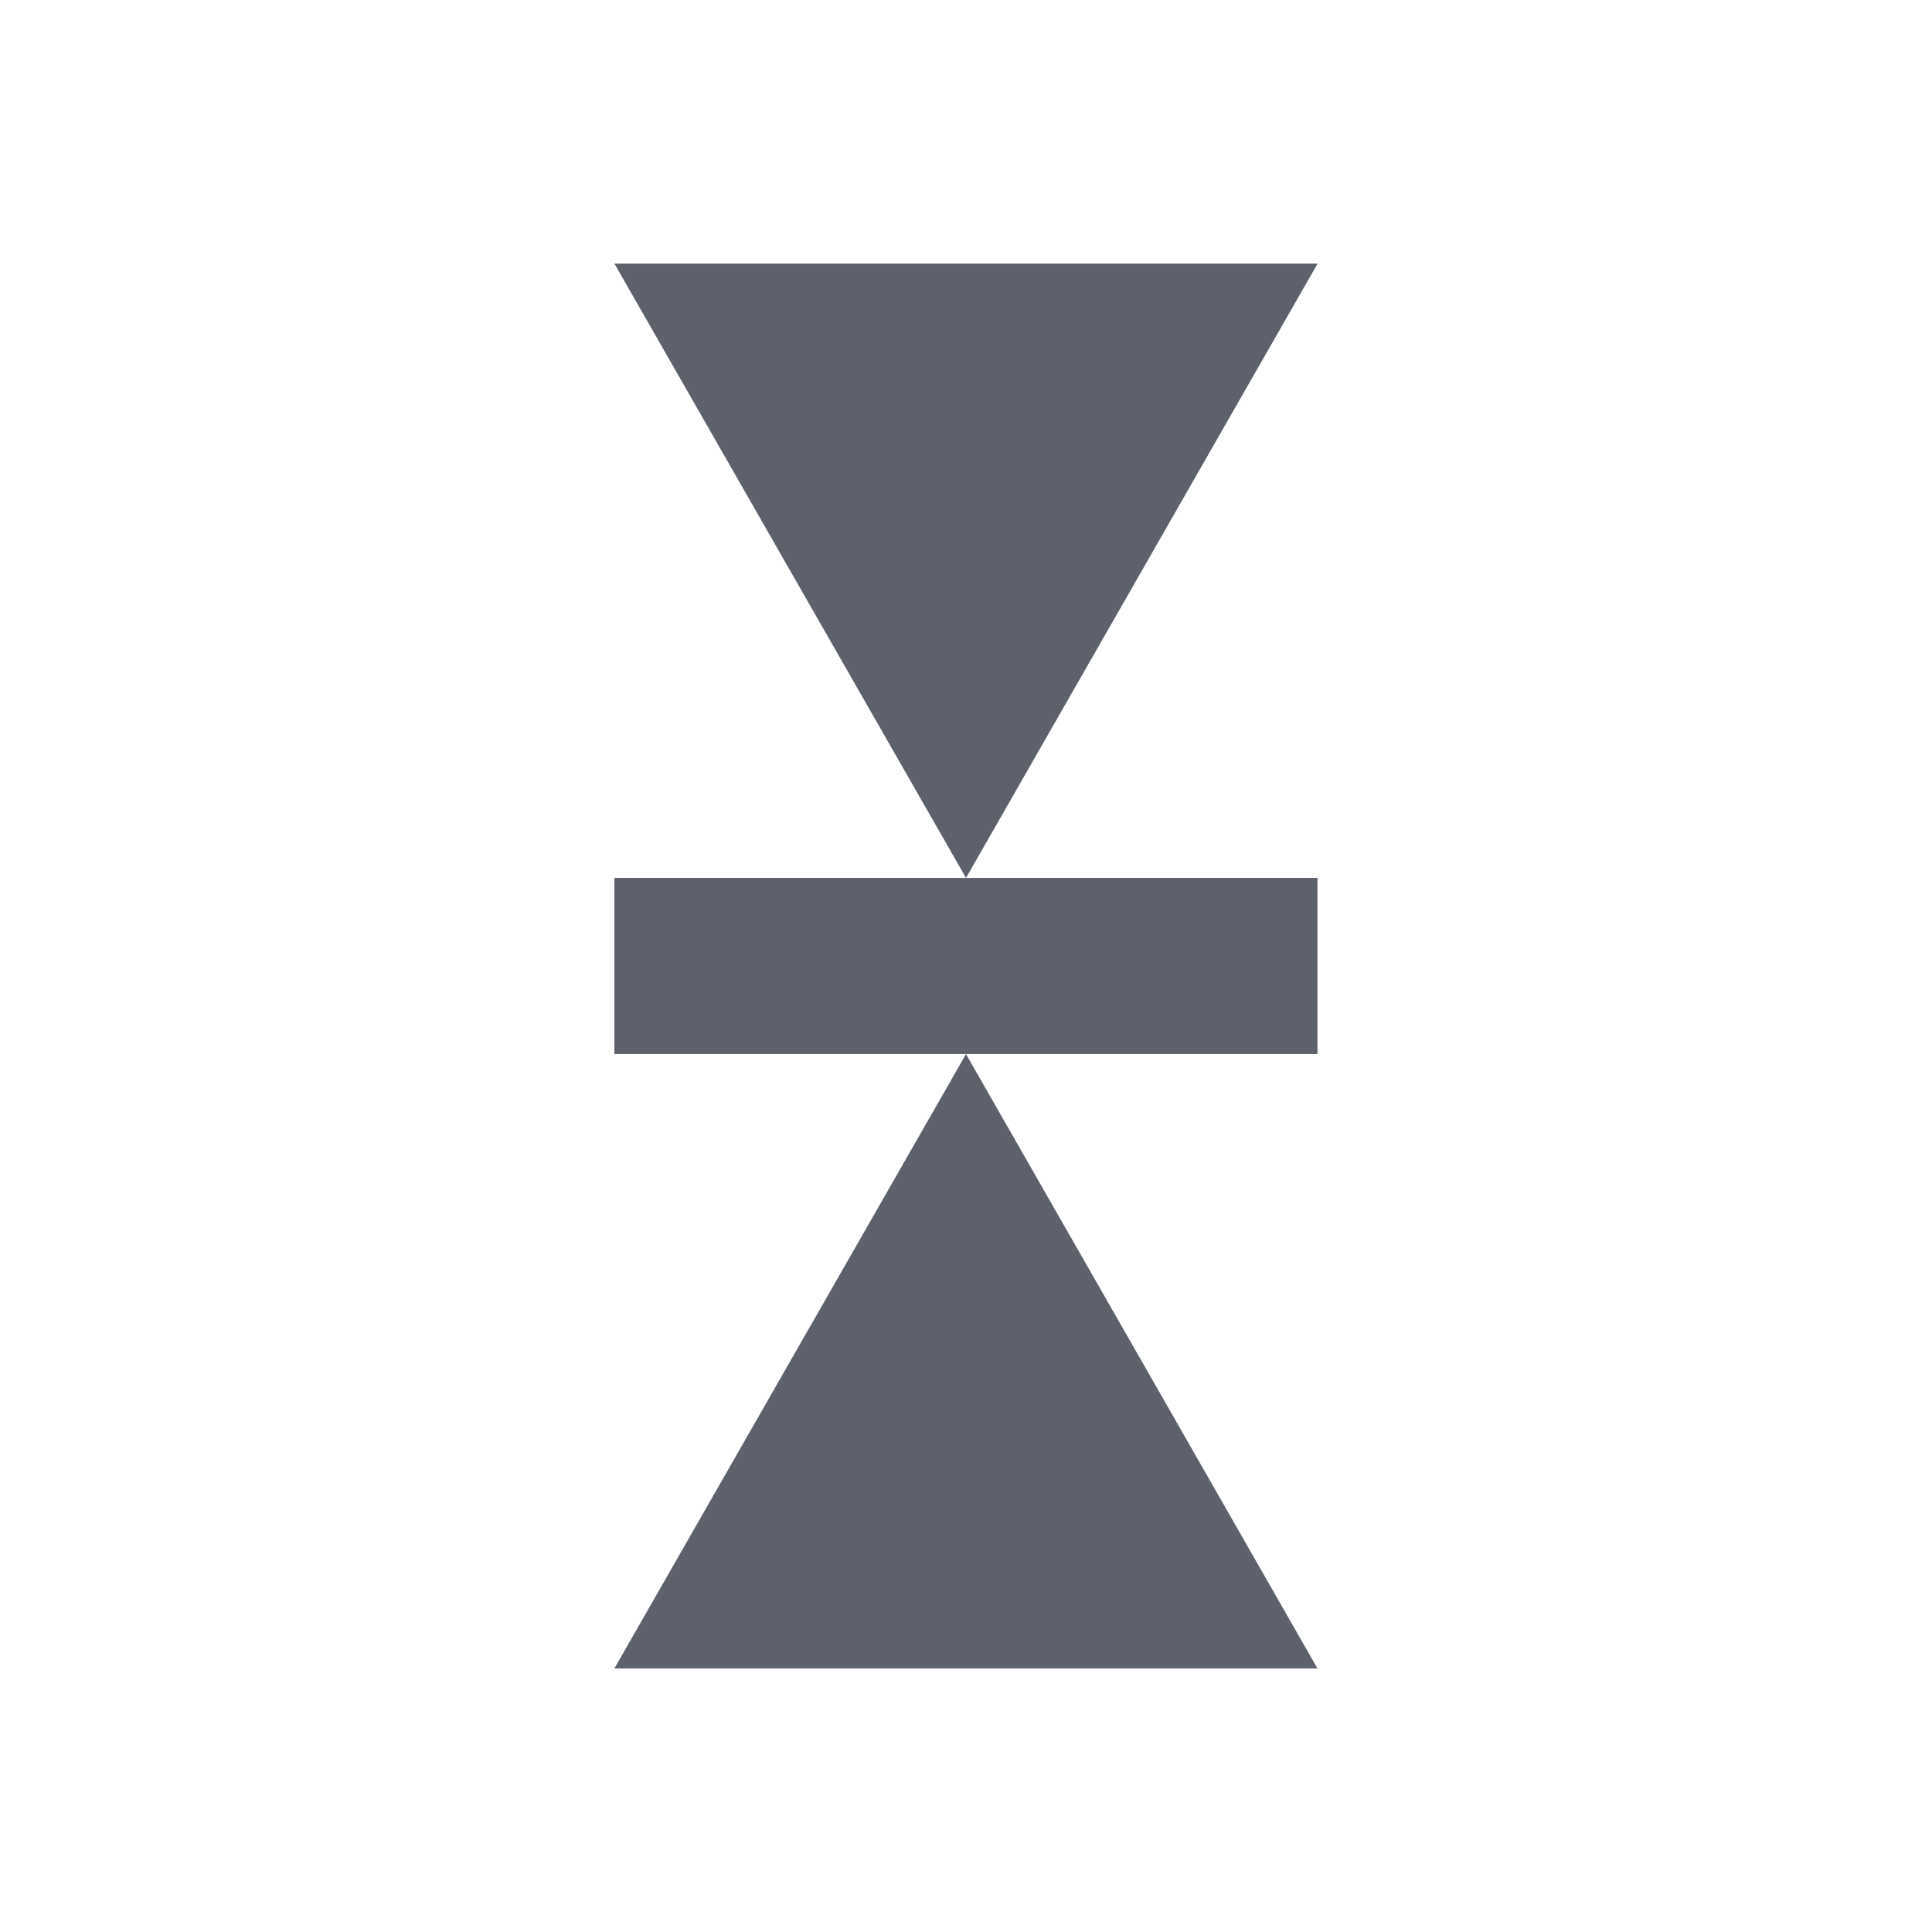 <svg height="12pt" viewBox="0 0 12 12" width="12pt" xmlns="http://www.w3.org/2000/svg"><path d="m3.816 1.637 2.184 3.816 2.184-3.816zm2.184 3.816h-2.184v1.094h4.367v-1.094zm0 1.094-2.184 3.816h4.367zm0 0" fill="#5c616c"/></svg>